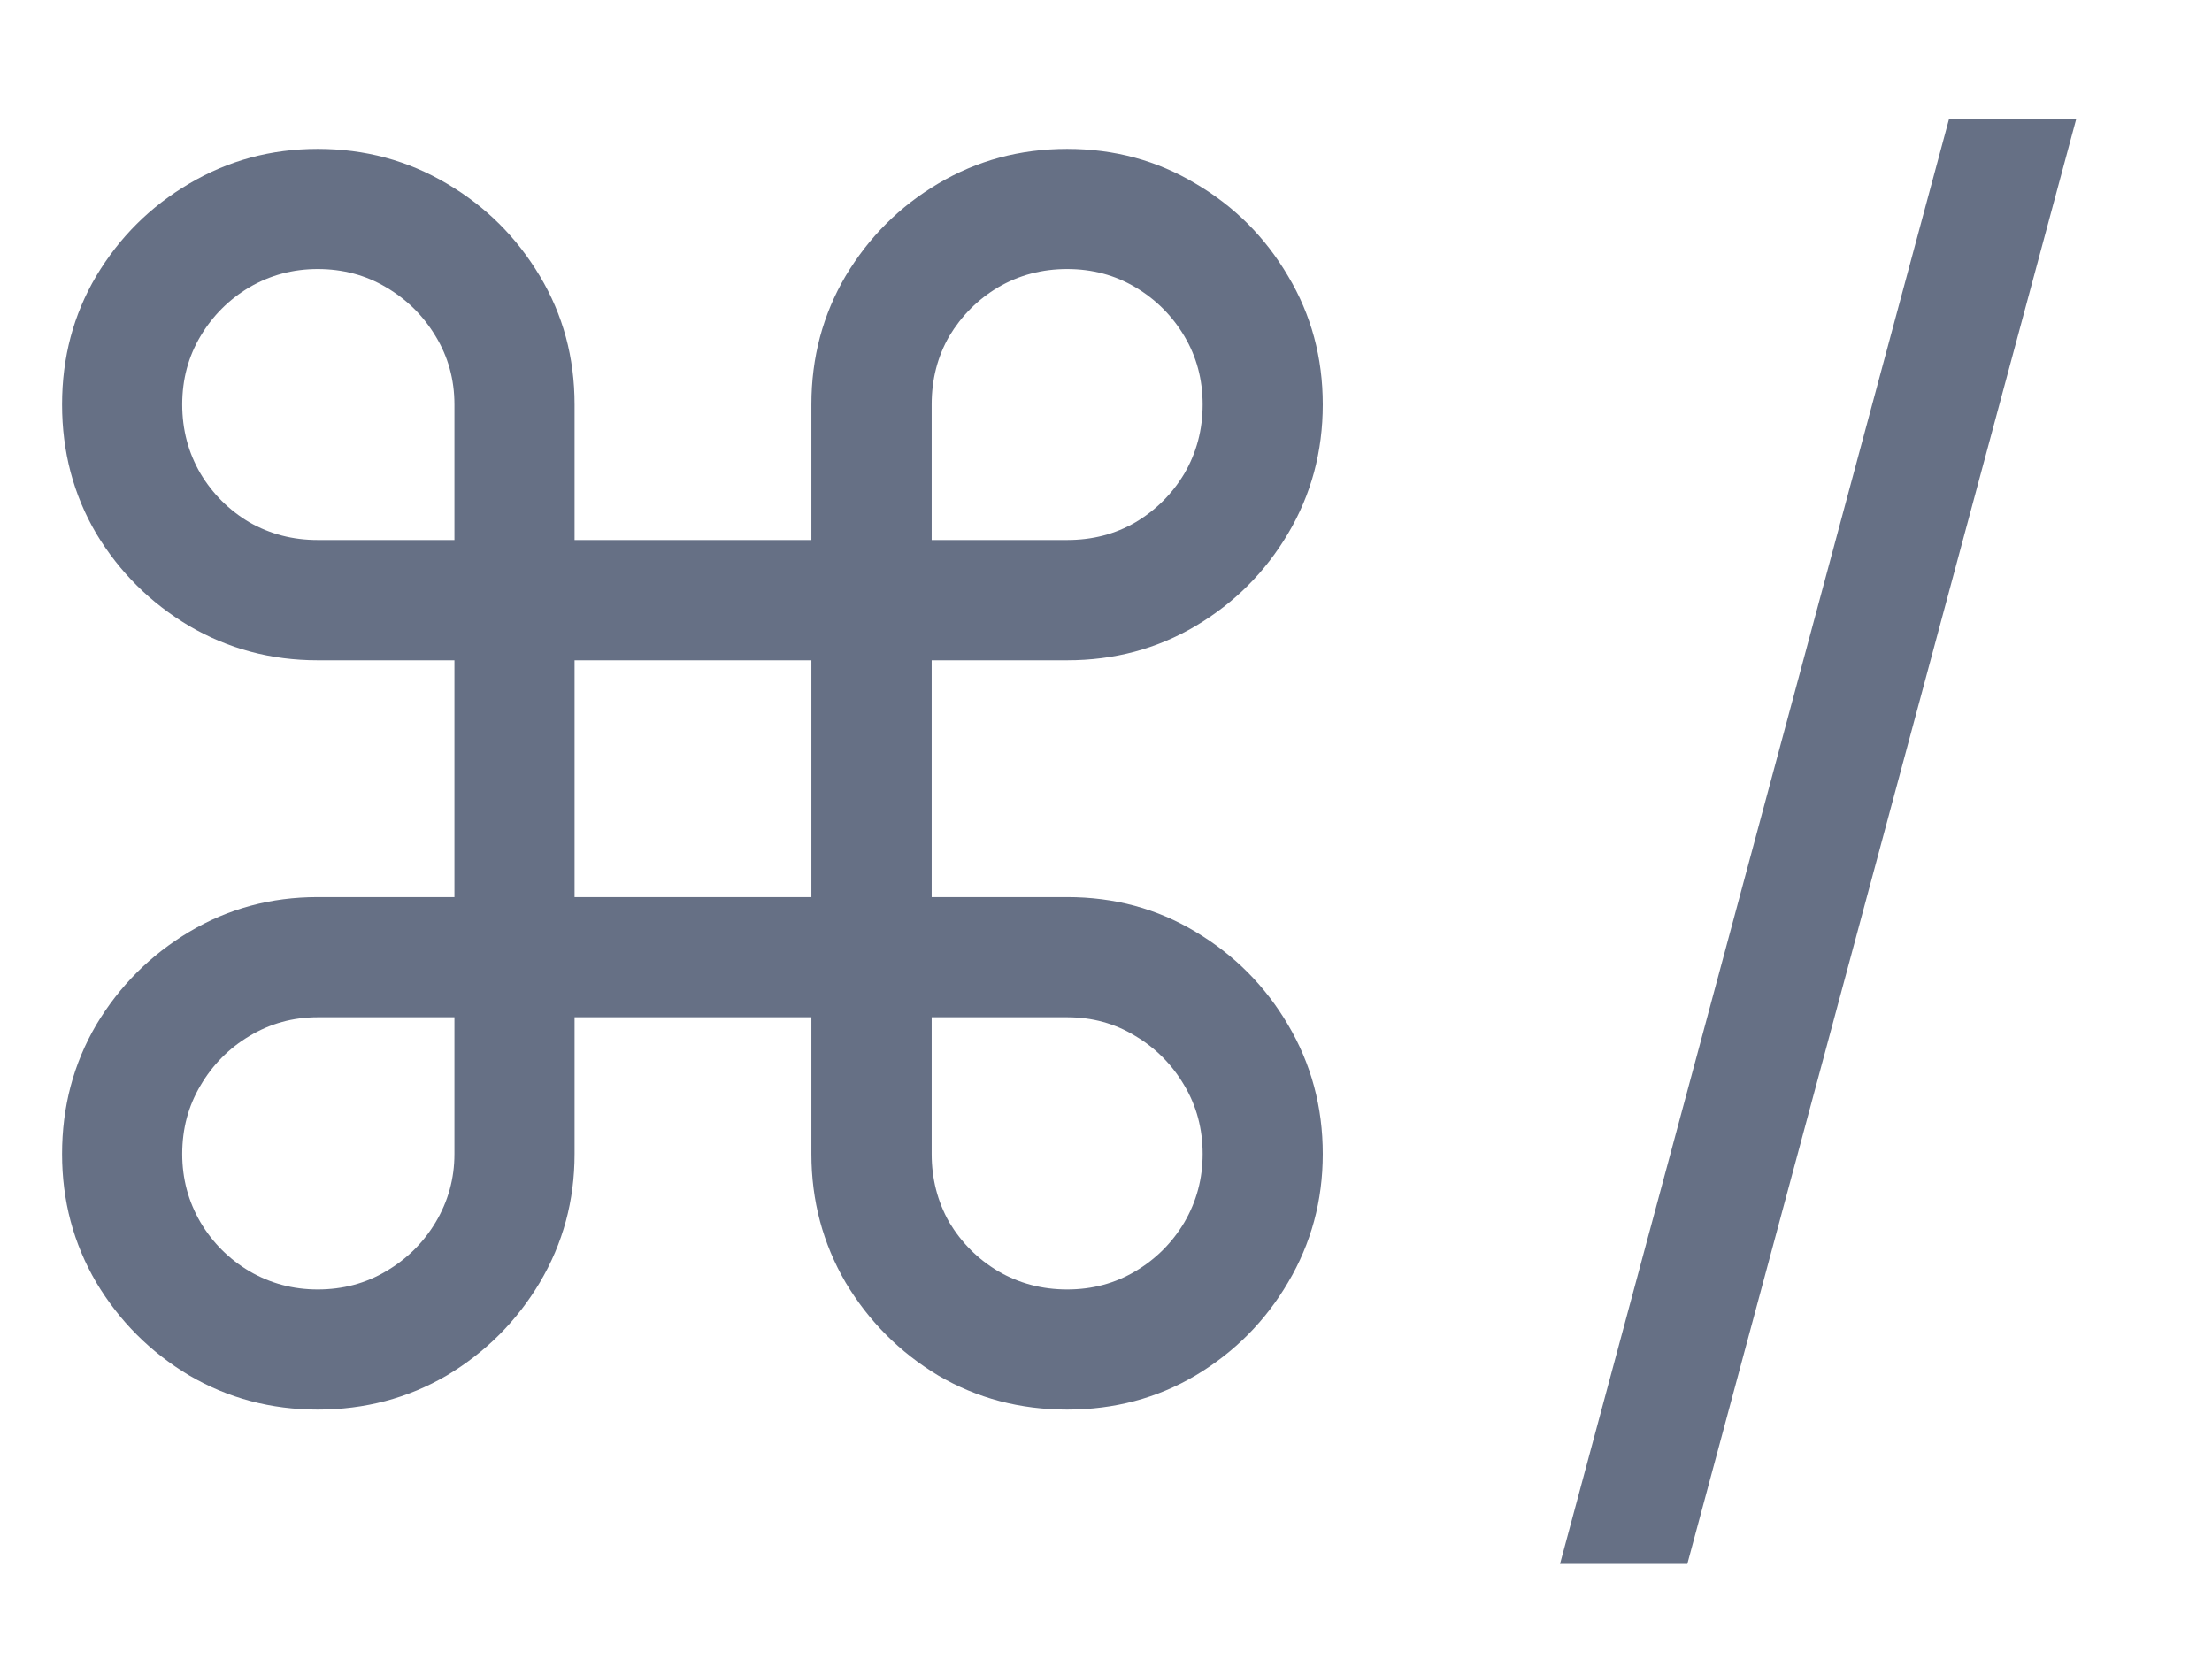 <svg width="16" height="12" viewBox="0 0 16 12" fill="none" xmlns="http://www.w3.org/2000/svg">
	<path d="M2.298 10.196C1.96 10.196 1.651 10.114 1.369 9.949C1.088 9.781 0.864 9.557 0.696 9.276C0.531 8.994 0.449 8.685 0.449 8.347C0.449 8.006 0.531 7.695 0.696 7.413C0.864 7.132 1.088 6.908 1.369 6.74C1.651 6.572 1.96 6.489 2.298 6.489H3.287V4.776H2.298C1.96 4.776 1.651 4.693 1.369 4.528C1.088 4.361 0.864 4.138 0.696 3.859C0.531 3.578 0.449 3.267 0.449 2.926C0.449 2.585 0.531 2.276 0.696 1.997C0.864 1.716 1.088 1.493 1.369 1.328C1.651 1.161 1.96 1.077 2.298 1.077C2.639 1.077 2.95 1.161 3.232 1.328C3.513 1.493 3.737 1.716 3.905 1.997C4.072 2.276 4.156 2.585 4.156 2.926V3.906H5.869V2.926C5.869 2.585 5.952 2.276 6.116 1.997C6.284 1.716 6.507 1.493 6.786 1.328C7.067 1.161 7.378 1.077 7.719 1.077C8.06 1.077 8.369 1.161 8.648 1.328C8.929 1.493 9.152 1.716 9.317 1.997C9.484 2.276 9.568 2.585 9.568 2.926C9.568 3.267 9.484 3.578 9.317 3.859C9.152 4.138 8.929 4.361 8.648 4.528C8.369 4.693 8.06 4.776 7.719 4.776H6.739V6.489H7.719C8.06 6.489 8.369 6.572 8.648 6.74C8.929 6.908 9.152 7.132 9.317 7.413C9.484 7.695 9.568 8.006 9.568 8.347C9.568 8.685 9.484 8.994 9.317 9.276C9.152 9.557 8.929 9.781 8.648 9.949C8.369 10.114 8.06 10.196 7.719 10.196C7.378 10.196 7.067 10.114 6.786 9.949C6.507 9.781 6.284 9.557 6.116 9.276C5.952 8.994 5.869 8.685 5.869 8.347V7.358H4.156V8.347C4.156 8.685 4.072 8.994 3.905 9.276C3.737 9.557 3.513 9.781 3.232 9.949C2.95 10.114 2.639 10.196 2.298 10.196ZM2.298 9.327C2.48 9.327 2.645 9.283 2.793 9.195C2.943 9.107 3.062 8.989 3.151 8.841C3.241 8.69 3.287 8.526 3.287 8.347V7.358H2.298C2.119 7.358 1.955 7.403 1.804 7.494C1.656 7.582 1.538 7.702 1.45 7.852C1.362 8 1.318 8.165 1.318 8.347C1.318 8.526 1.362 8.69 1.45 8.841C1.538 8.989 1.656 9.107 1.804 9.195C1.955 9.283 2.119 9.327 2.298 9.327ZM2.298 3.906H3.287V2.926C3.287 2.744 3.241 2.58 3.151 2.432C3.062 2.284 2.943 2.166 2.793 2.078C2.645 1.99 2.48 1.946 2.298 1.946C2.119 1.946 1.955 1.99 1.804 2.078C1.656 2.166 1.538 2.284 1.45 2.432C1.362 2.58 1.318 2.744 1.318 2.926C1.318 3.108 1.362 3.274 1.45 3.425C1.538 3.572 1.656 3.69 1.804 3.778C1.955 3.864 2.119 3.906 2.298 3.906ZM6.739 3.906H7.719C7.901 3.906 8.065 3.864 8.213 3.778C8.361 3.69 8.479 3.572 8.567 3.425C8.655 3.274 8.699 3.108 8.699 2.926C8.699 2.744 8.655 2.58 8.567 2.432C8.479 2.284 8.361 2.166 8.213 2.078C8.065 1.99 7.901 1.946 7.719 1.946C7.537 1.946 7.371 1.99 7.22 2.078C7.072 2.166 6.955 2.284 6.866 2.432C6.781 2.58 6.739 2.744 6.739 2.926V3.906ZM7.719 9.327C7.901 9.327 8.065 9.283 8.213 9.195C8.361 9.107 8.479 8.989 8.567 8.841C8.655 8.69 8.699 8.526 8.699 8.347C8.699 8.165 8.655 8 8.567 7.852C8.479 7.702 8.361 7.582 8.213 7.494C8.065 7.403 7.901 7.358 7.719 7.358H6.739V8.347C6.739 8.526 6.781 8.69 6.866 8.841C6.955 8.989 7.072 9.107 7.22 9.195C7.371 9.283 7.537 9.327 7.719 9.327ZM4.156 6.489H5.869V4.776H4.156V6.489ZM15.017 0.864L12.205 11.312H11.284L14.097 0.864H15.017Z" fill="#667085" />
</svg>
